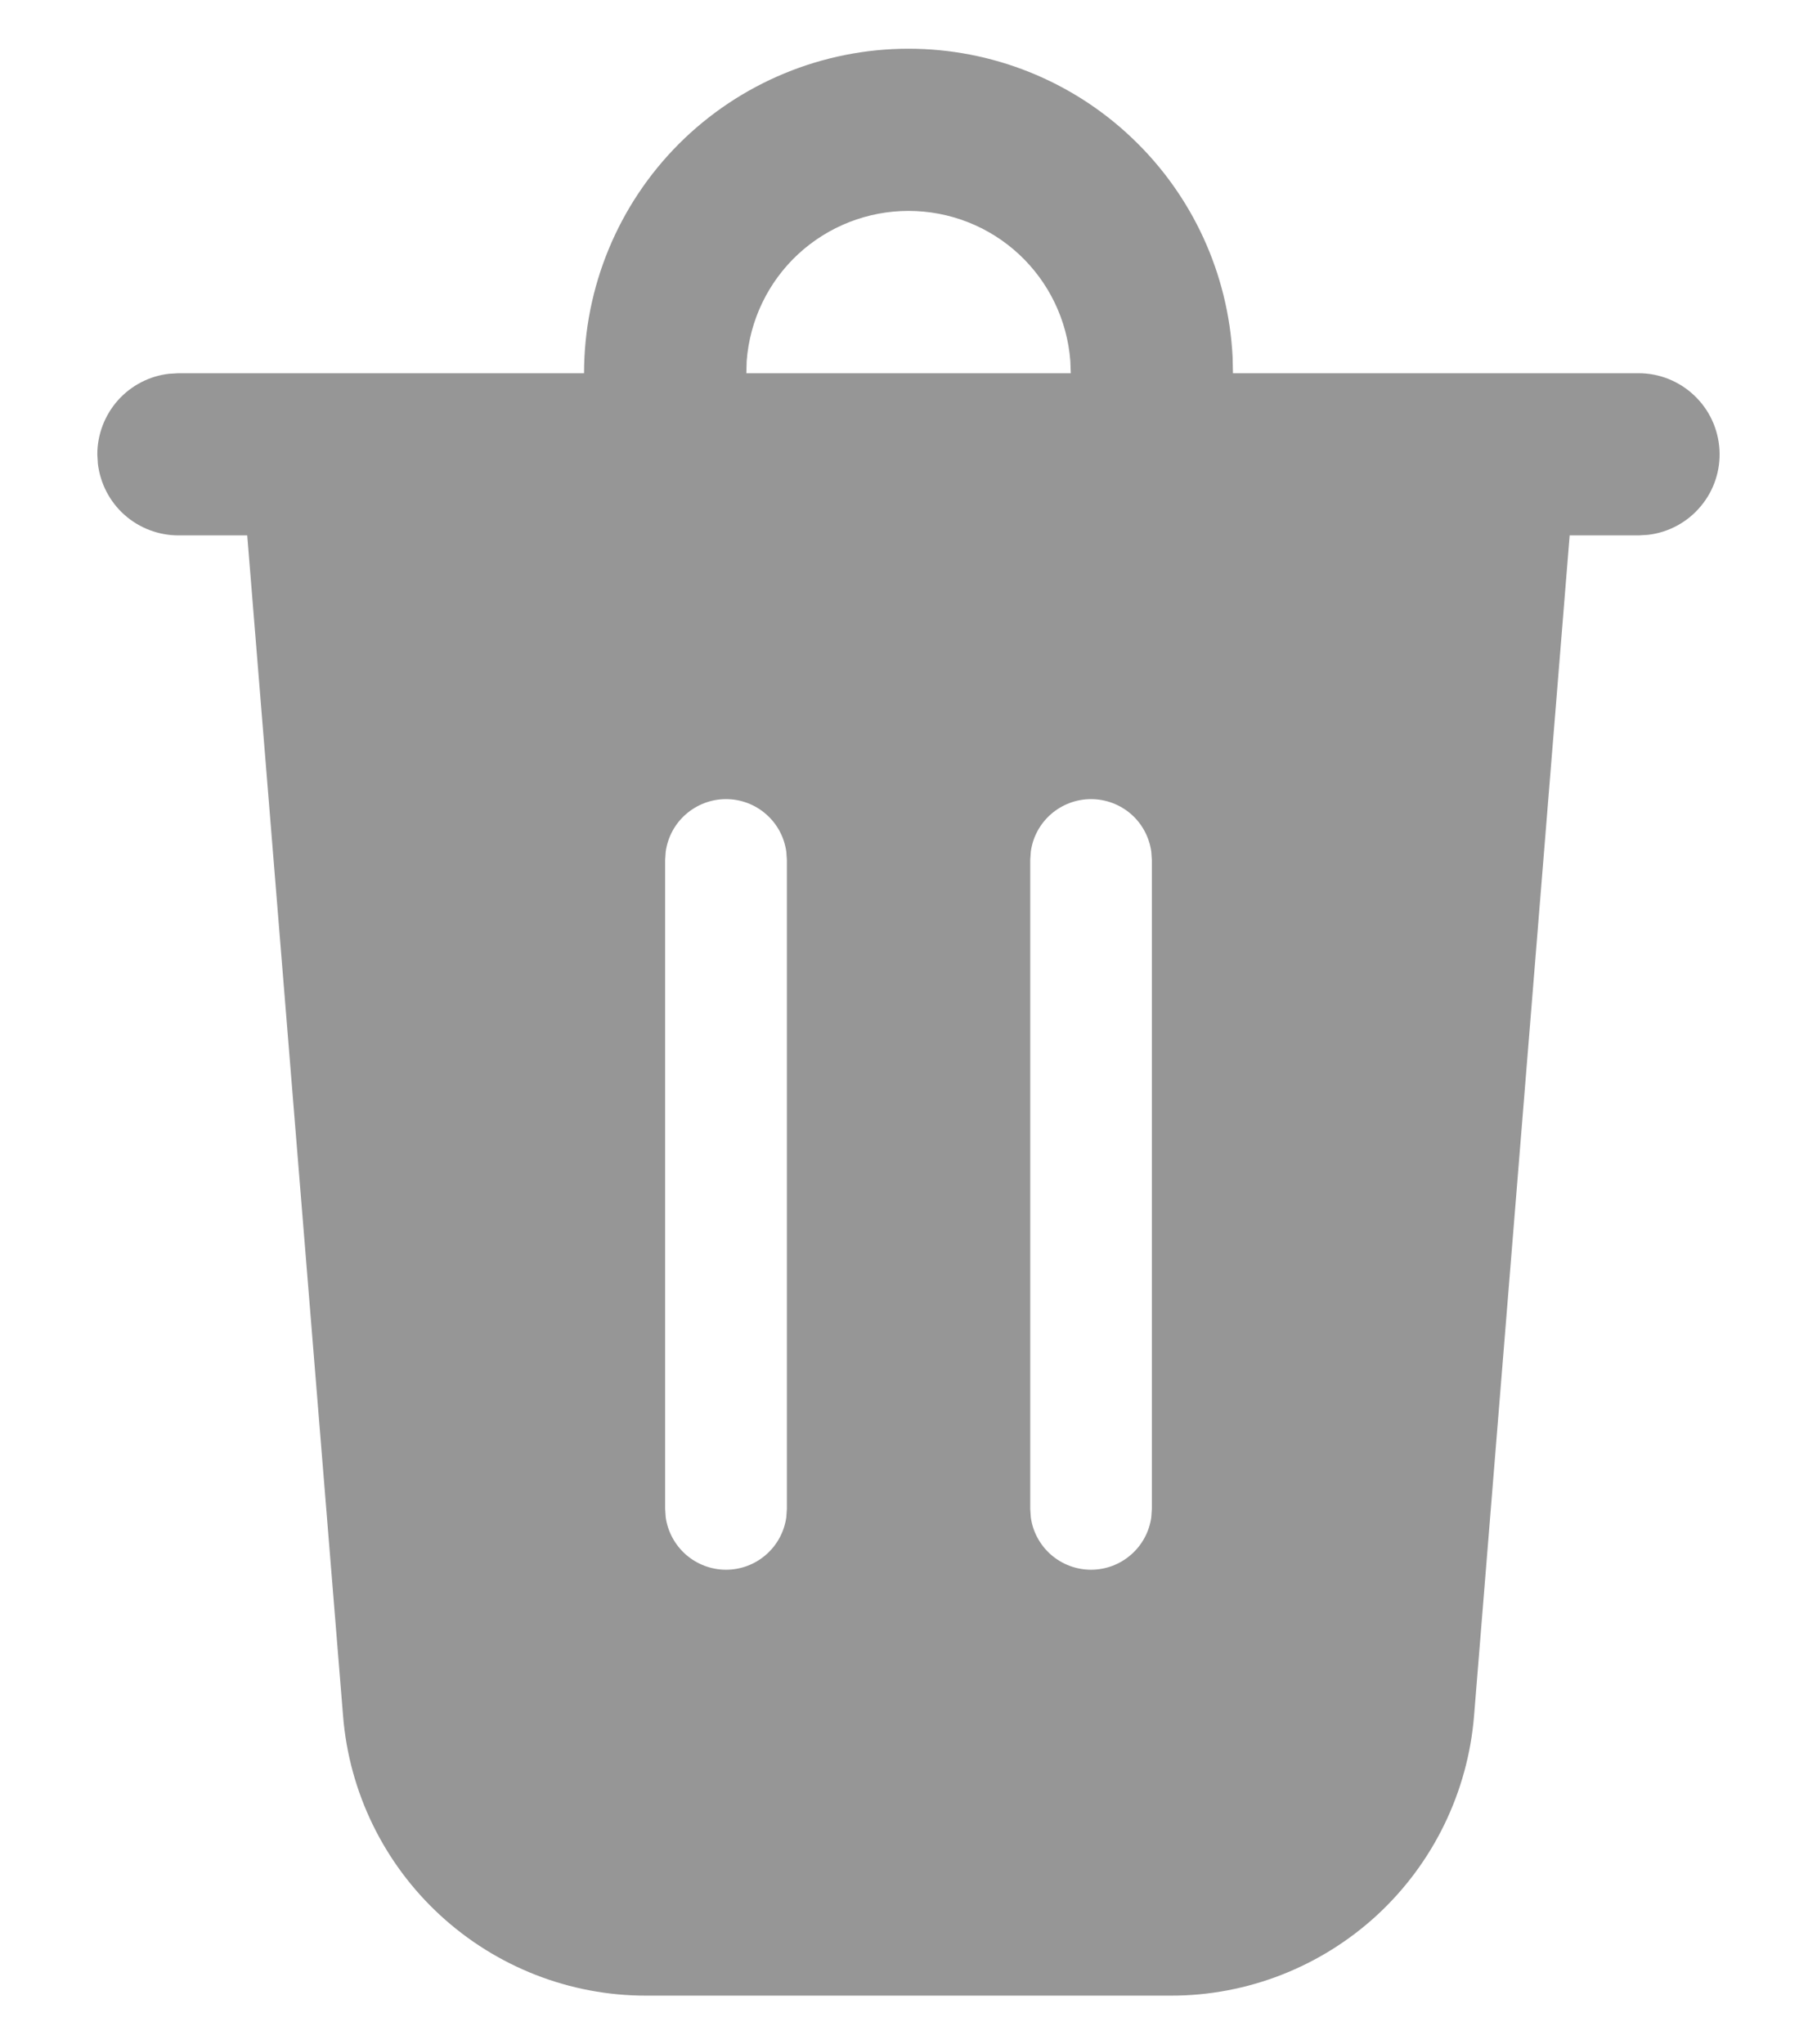 <svg width="16" height="18" viewBox="0 0 16 18" fill="none" xmlns="http://www.w3.org/2000/svg">
<path d="M8 0.429C8.733 0.429 9.438 0.71 9.969 1.216C10.501 1.721 10.817 2.411 10.854 3.143L10.857 3.286H14.429C14.611 3.286 14.786 3.356 14.918 3.481C15.051 3.606 15.13 3.776 15.141 3.958C15.152 4.14 15.093 4.319 14.976 4.458C14.859 4.598 14.693 4.688 14.512 4.709L14.429 4.714H13.822L12.98 15.109C12.925 15.78 12.62 16.406 12.126 16.862C11.631 17.318 10.982 17.572 10.31 17.571H5.691C5.018 17.572 4.37 17.318 3.875 16.862C3.38 16.406 3.075 15.78 3.021 15.109L2.177 4.714H1.572C1.397 4.714 1.228 4.65 1.097 4.534C0.966 4.418 0.883 4.257 0.862 4.084L0.857 4C0.857 3.825 0.922 3.656 1.038 3.525C1.154 3.395 1.314 3.311 1.488 3.291L1.572 3.286H5.143C5.143 2.528 5.444 1.801 5.98 1.265C6.516 0.73 7.243 0.429 8 0.429ZM6.393 7.036C6.264 7.036 6.139 7.083 6.041 7.168C5.943 7.253 5.88 7.37 5.862 7.499L5.857 7.571V13.286L5.862 13.359C5.88 13.487 5.944 13.604 6.041 13.689C6.139 13.774 6.264 13.821 6.393 13.821C6.523 13.821 6.648 13.774 6.745 13.689C6.843 13.604 6.906 13.487 6.924 13.359L6.929 13.286V7.571L6.924 7.499C6.906 7.37 6.843 7.253 6.745 7.168C6.648 7.083 6.523 7.036 6.393 7.036ZM9.607 7.036C9.478 7.036 9.353 7.083 9.255 7.168C9.158 7.253 9.094 7.37 9.077 7.499L9.072 7.571V13.286L9.077 13.359C9.094 13.487 9.158 13.604 9.255 13.689C9.353 13.774 9.478 13.821 9.607 13.821C9.737 13.821 9.862 13.774 9.959 13.689C10.057 13.604 10.12 13.487 10.138 13.359L10.143 13.286V7.571L10.138 7.499C10.12 7.37 10.057 7.253 9.96 7.168C9.862 7.083 9.737 7.036 9.607 7.036ZM8 1.857C7.64 1.857 7.293 1.993 7.028 2.238C6.764 2.483 6.602 2.819 6.575 3.179L6.572 3.286H9.429L9.425 3.179C9.398 2.819 9.236 2.483 8.972 2.238C8.708 1.993 8.361 1.857 8 1.857Z" fill="#969696"/>
</svg>
